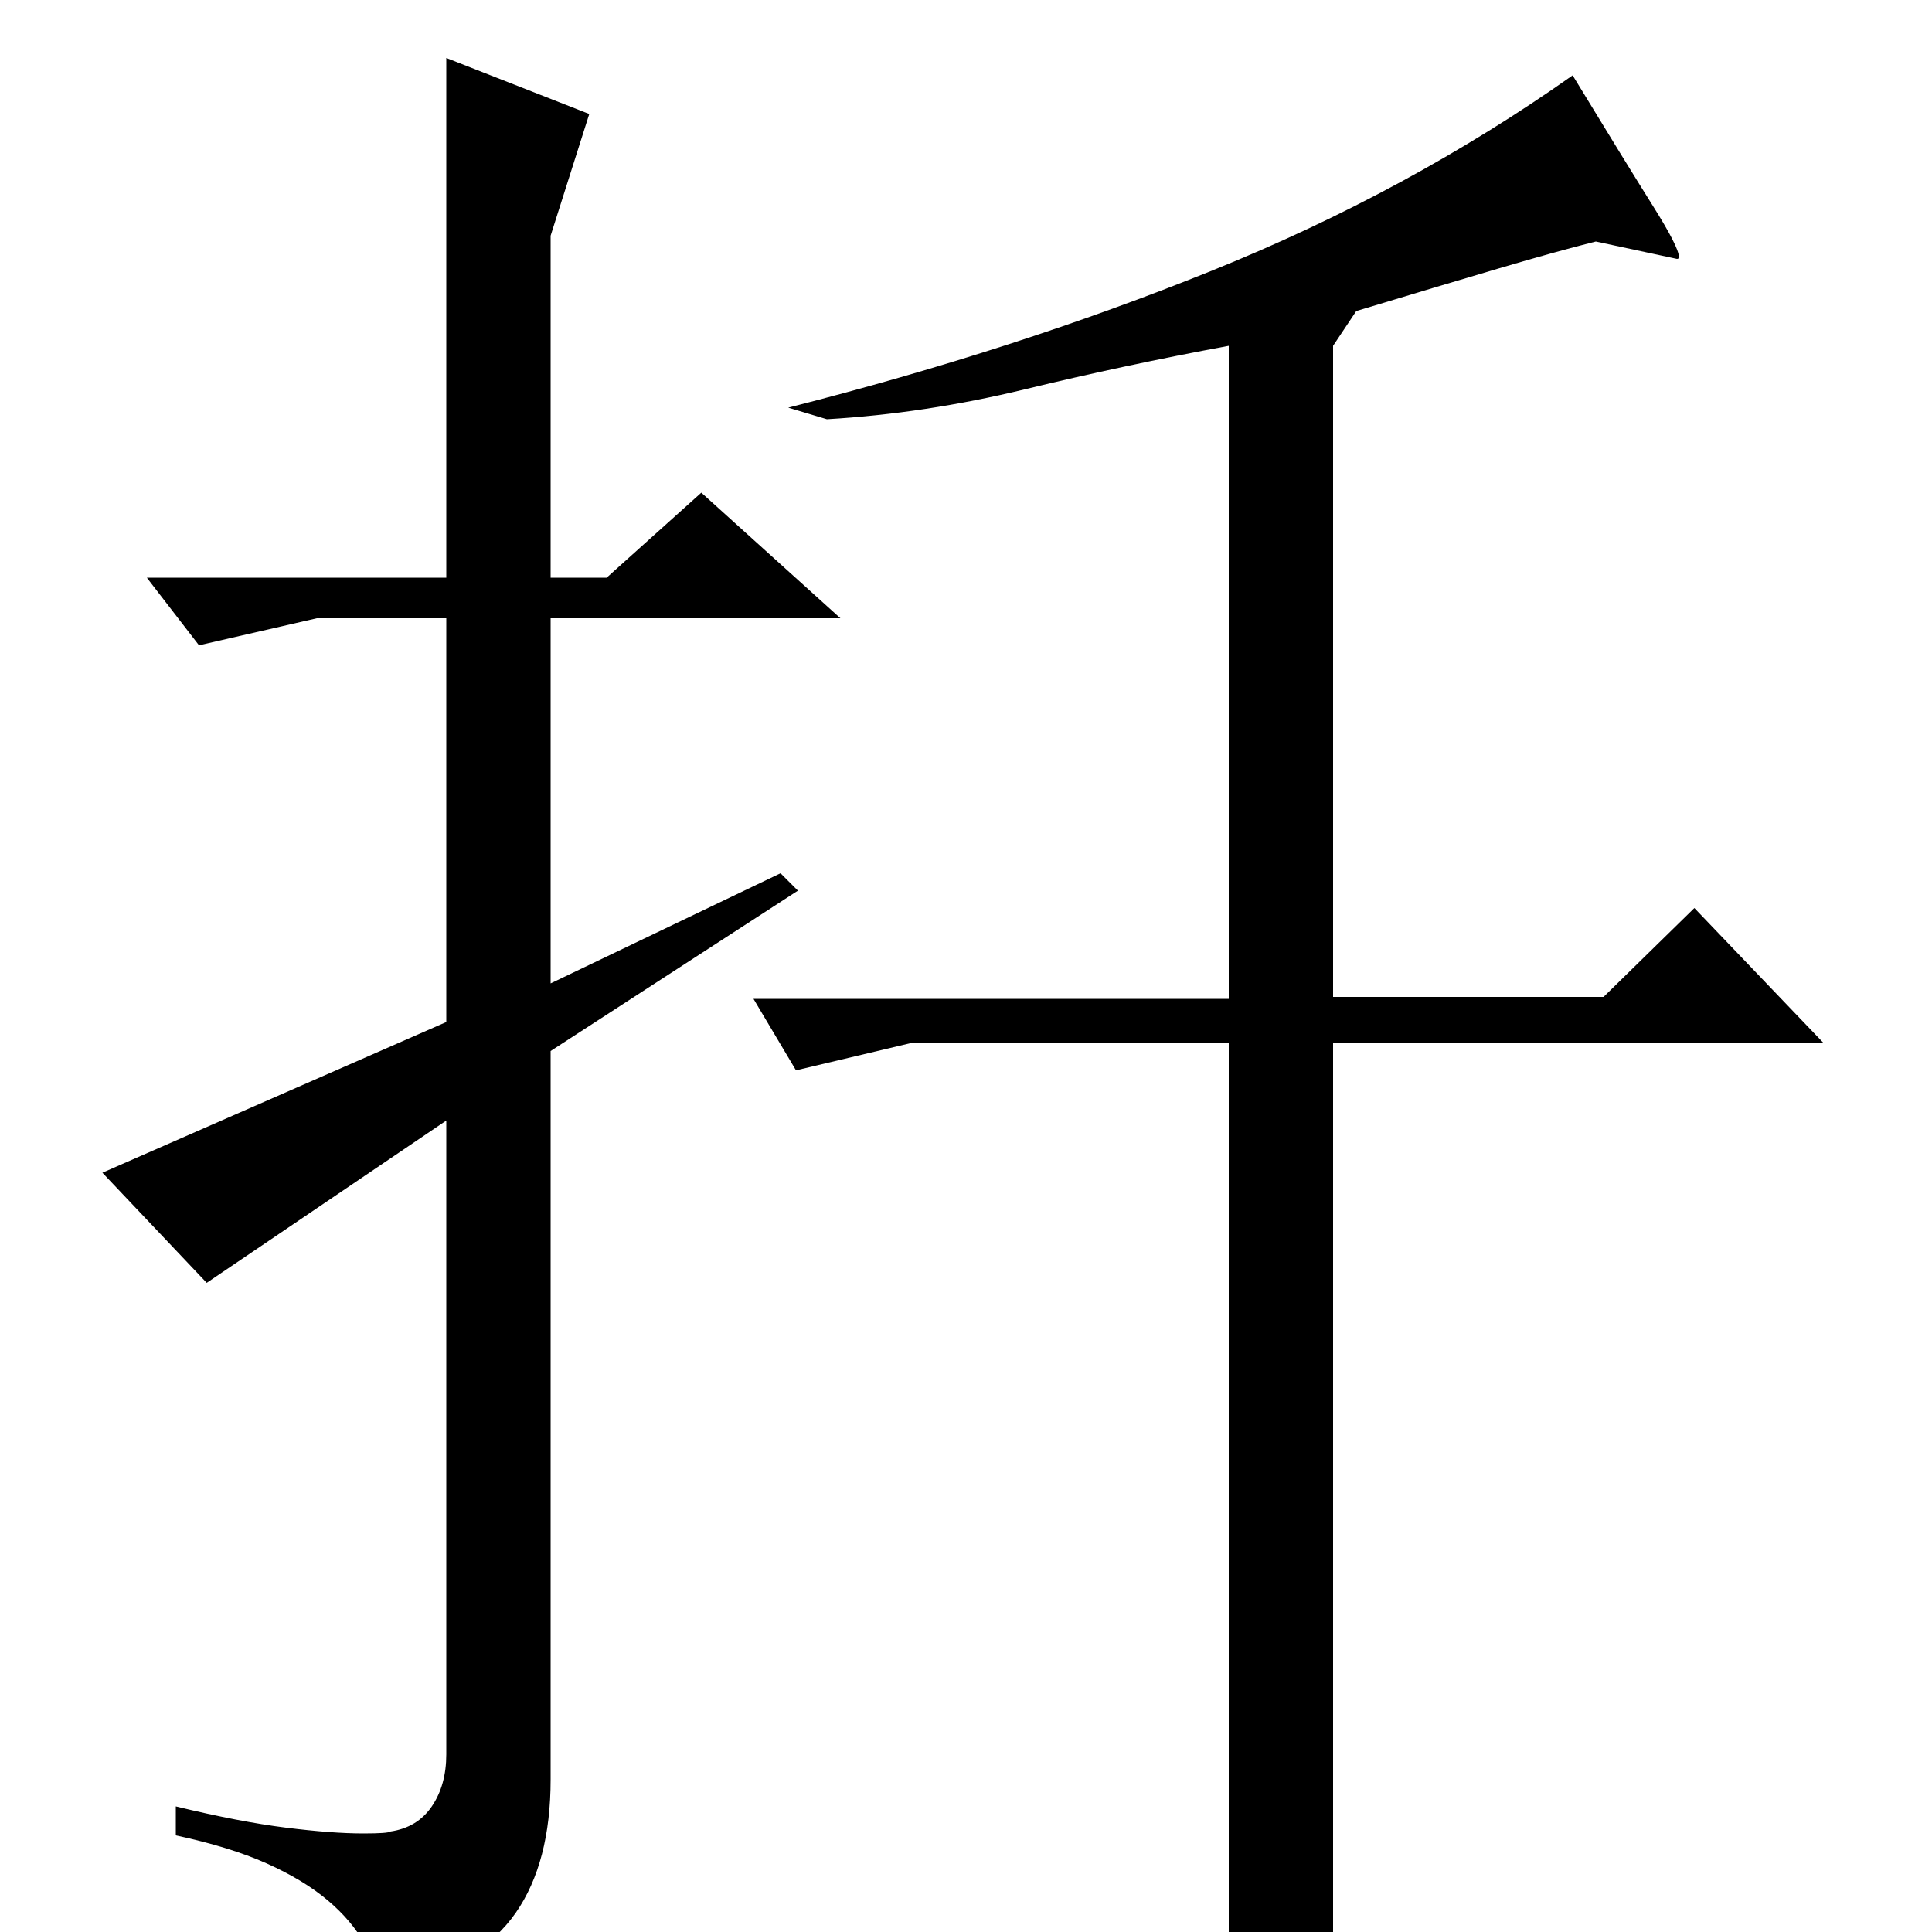 <?xml version="1.0" standalone="no"?>
<!DOCTYPE svg PUBLIC "-//W3C//DTD SVG 1.1//EN" "http://www.w3.org/Graphics/SVG/1.1/DTD/svg11.dtd" >
<svg xmlns="http://www.w3.org/2000/svg" xmlns:xlink="http://www.w3.org/1999/xlink" version="1.1" viewBox="0 -200 1000 1000">
  <g transform="matrix(1 0 0 -1 0 800)">
   <path fill="currentColor"
d="M636 821q-54 -10 -105.5 -22.5t-102.5 -15.5l-20 6q118 30 219.5 71t186.5 101q28 -46 41.5 -67.5t13.5 -26.5q0 -1 -1 -1l-42 9q-20 -5 -50.5 -14t-73.5 -22l-12 -18v-337h140l47 46l67 -70h-254v-460q-9 -15 -23 -21t-31 -12v493h-165l-59 -14l-22 37h246v338zM285 456
v-377q0 -43 -18 -69t-66 -44q-5 15 -12 27.5t-19.5 23t-31.5 19t-47 14.5v15q33 -8 57 -11t40 -3q13 0 14 1q14 2 21.5 13t7.5 27v328l-124 -84l-54 57l178 78v209h-67l-61 -14l-27 35h155v269l74 -29l-20 -63v-177h29l49 44l72 -65h-150v-189l119 57l9 -9z" />
  </g>

</svg>
